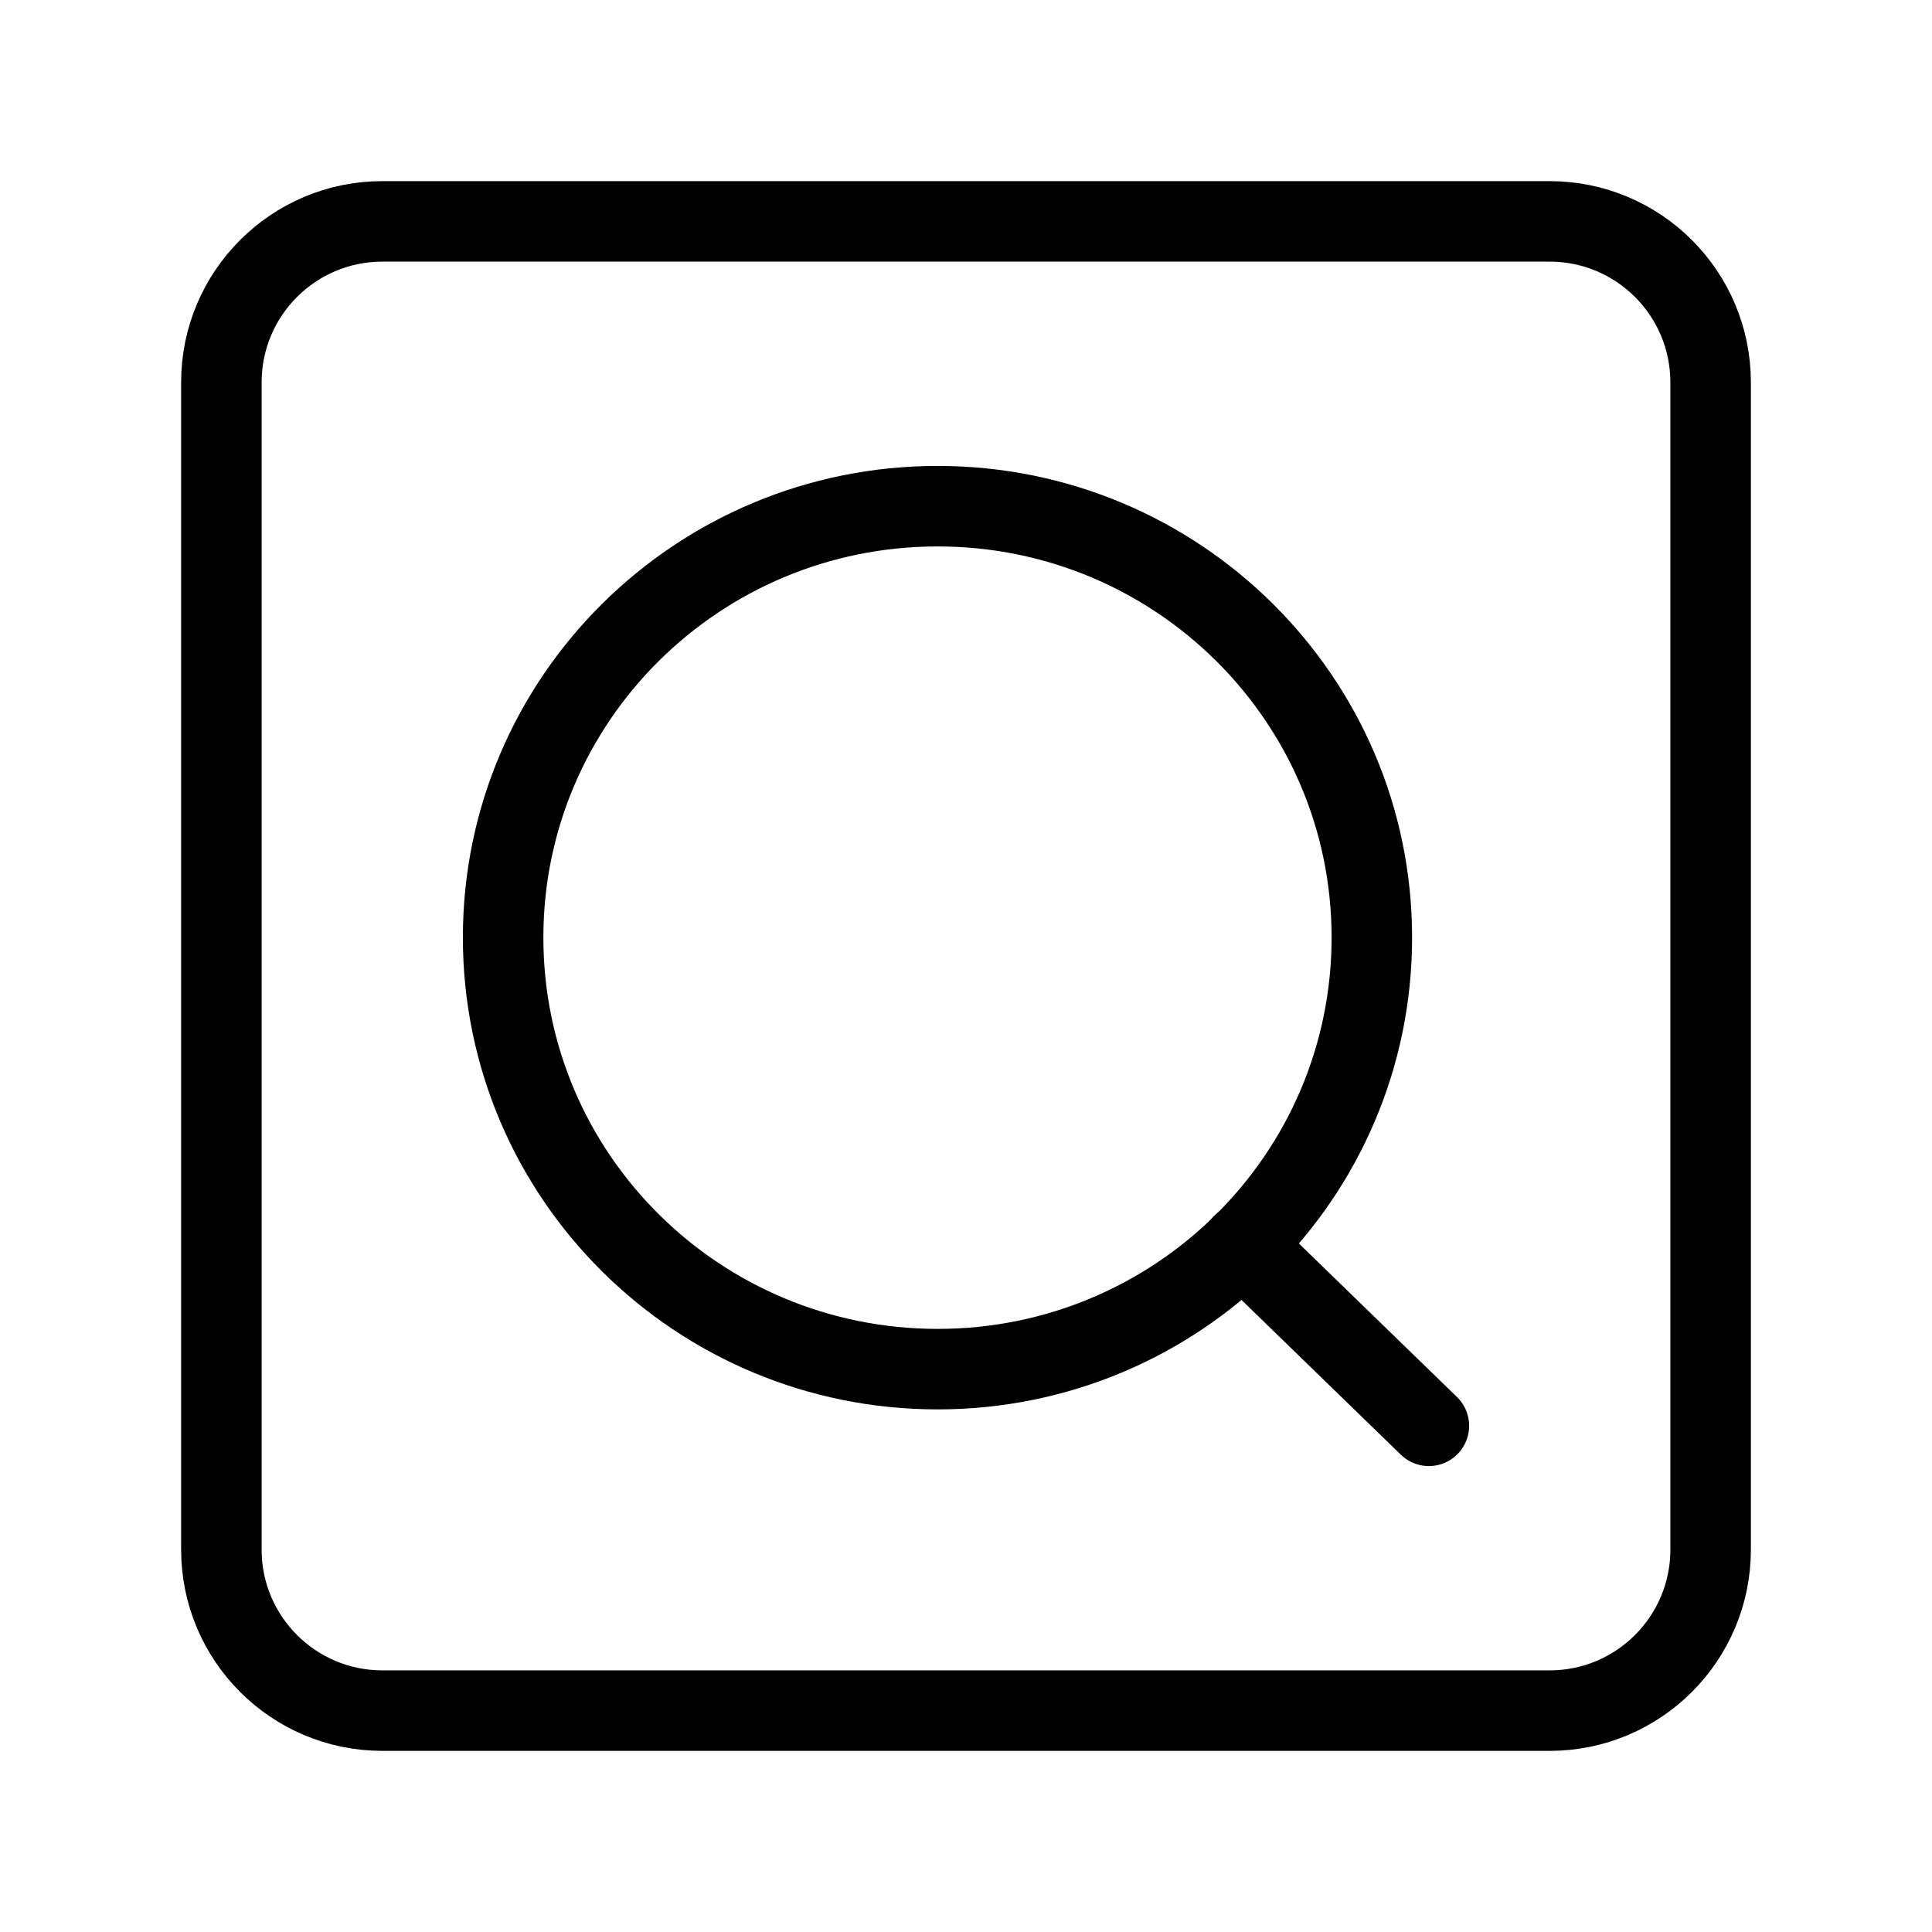 <?xml version="1.0" encoding="UTF-8"?><svg id="b" xmlns="http://www.w3.org/2000/svg" viewBox="0 0 48 48"><defs><style>.c{stroke-width:2px;fill:none;stroke:#000;stroke-linecap:round;stroke-linejoin:round;}</style></defs><path class="c" d="M23.296,12.576c5.955,0,10.787,4.796,10.787,10.716,0,5.928-4.832,10.724-10.787,10.724-5.964,0-10.796-4.796-10.796-10.724,0-5.919,4.832-10.716,10.796-10.716Z"/><path class="c" d="M30.864,30.922l4.636,4.502"/><path class="c" d="M38.5,5.5H9.5c-2.209,0-4,1.791-4,4v29c0,2.209,1.791,4,4,4h29c2.209,0,4-1.791,4-4V9.5c0-2.209-1.791-4-4-4Z"/></svg>